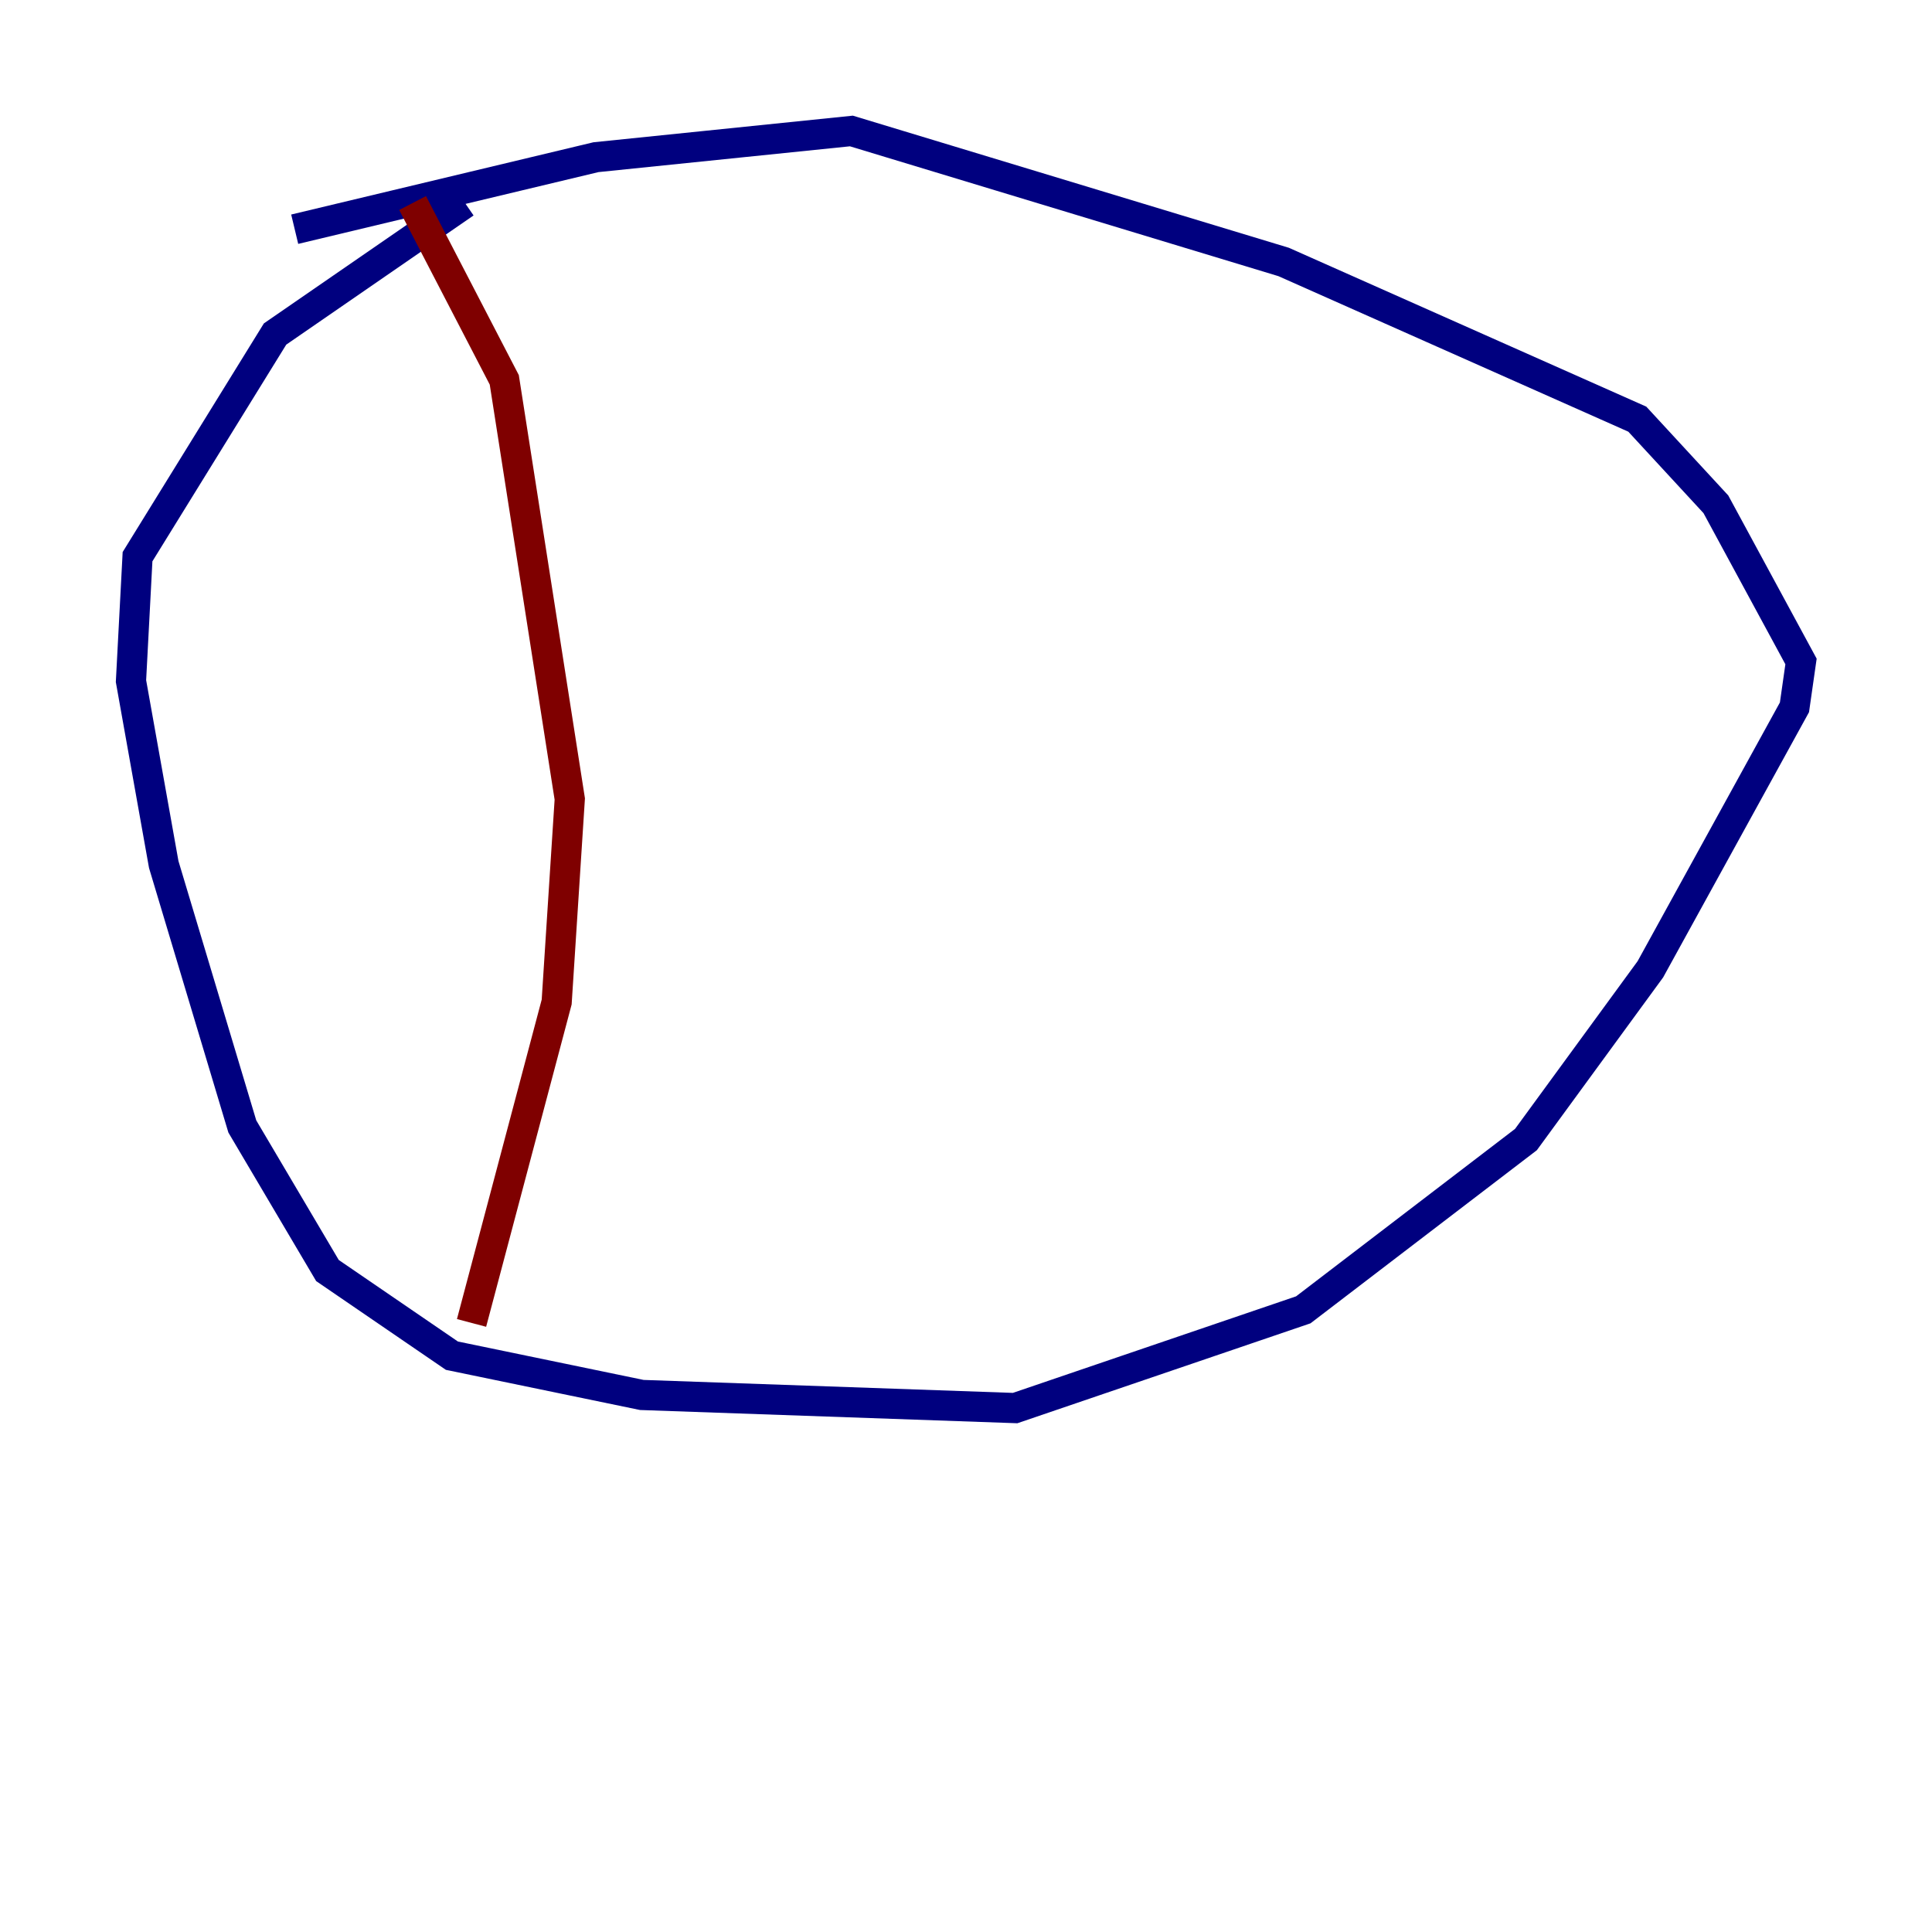 <?xml version="1.0" encoding="utf-8" ?>
<svg baseProfile="tiny" height="128" version="1.2" viewBox="0,0,128,128" width="128" xmlns="http://www.w3.org/2000/svg" xmlns:ev="http://www.w3.org/2001/xml-events" xmlns:xlink="http://www.w3.org/1999/xlink"><defs /><polyline fill="none" points="30.807,13.451 18.224,22.129 9.112,36.881 8.678,45.125 10.848,57.275 16.054,74.63 21.695,84.176 29.939,89.817 42.522,92.42 67.254,93.288 86.346,86.78 101.098,75.498 109.342,64.217 118.888,46.861 119.322,43.824 113.681,33.41 108.475,27.77 85.044,17.356 56.407,8.678 39.485,10.414 19.525,15.186" stroke="#00007f" stroke-width="2" /><polyline fill="none" points="27.336,13.451 33.41,25.166 37.749,52.936 36.881,66.386 31.241,87.647" stroke="#7f0000" stroke-width="2" /></svg>